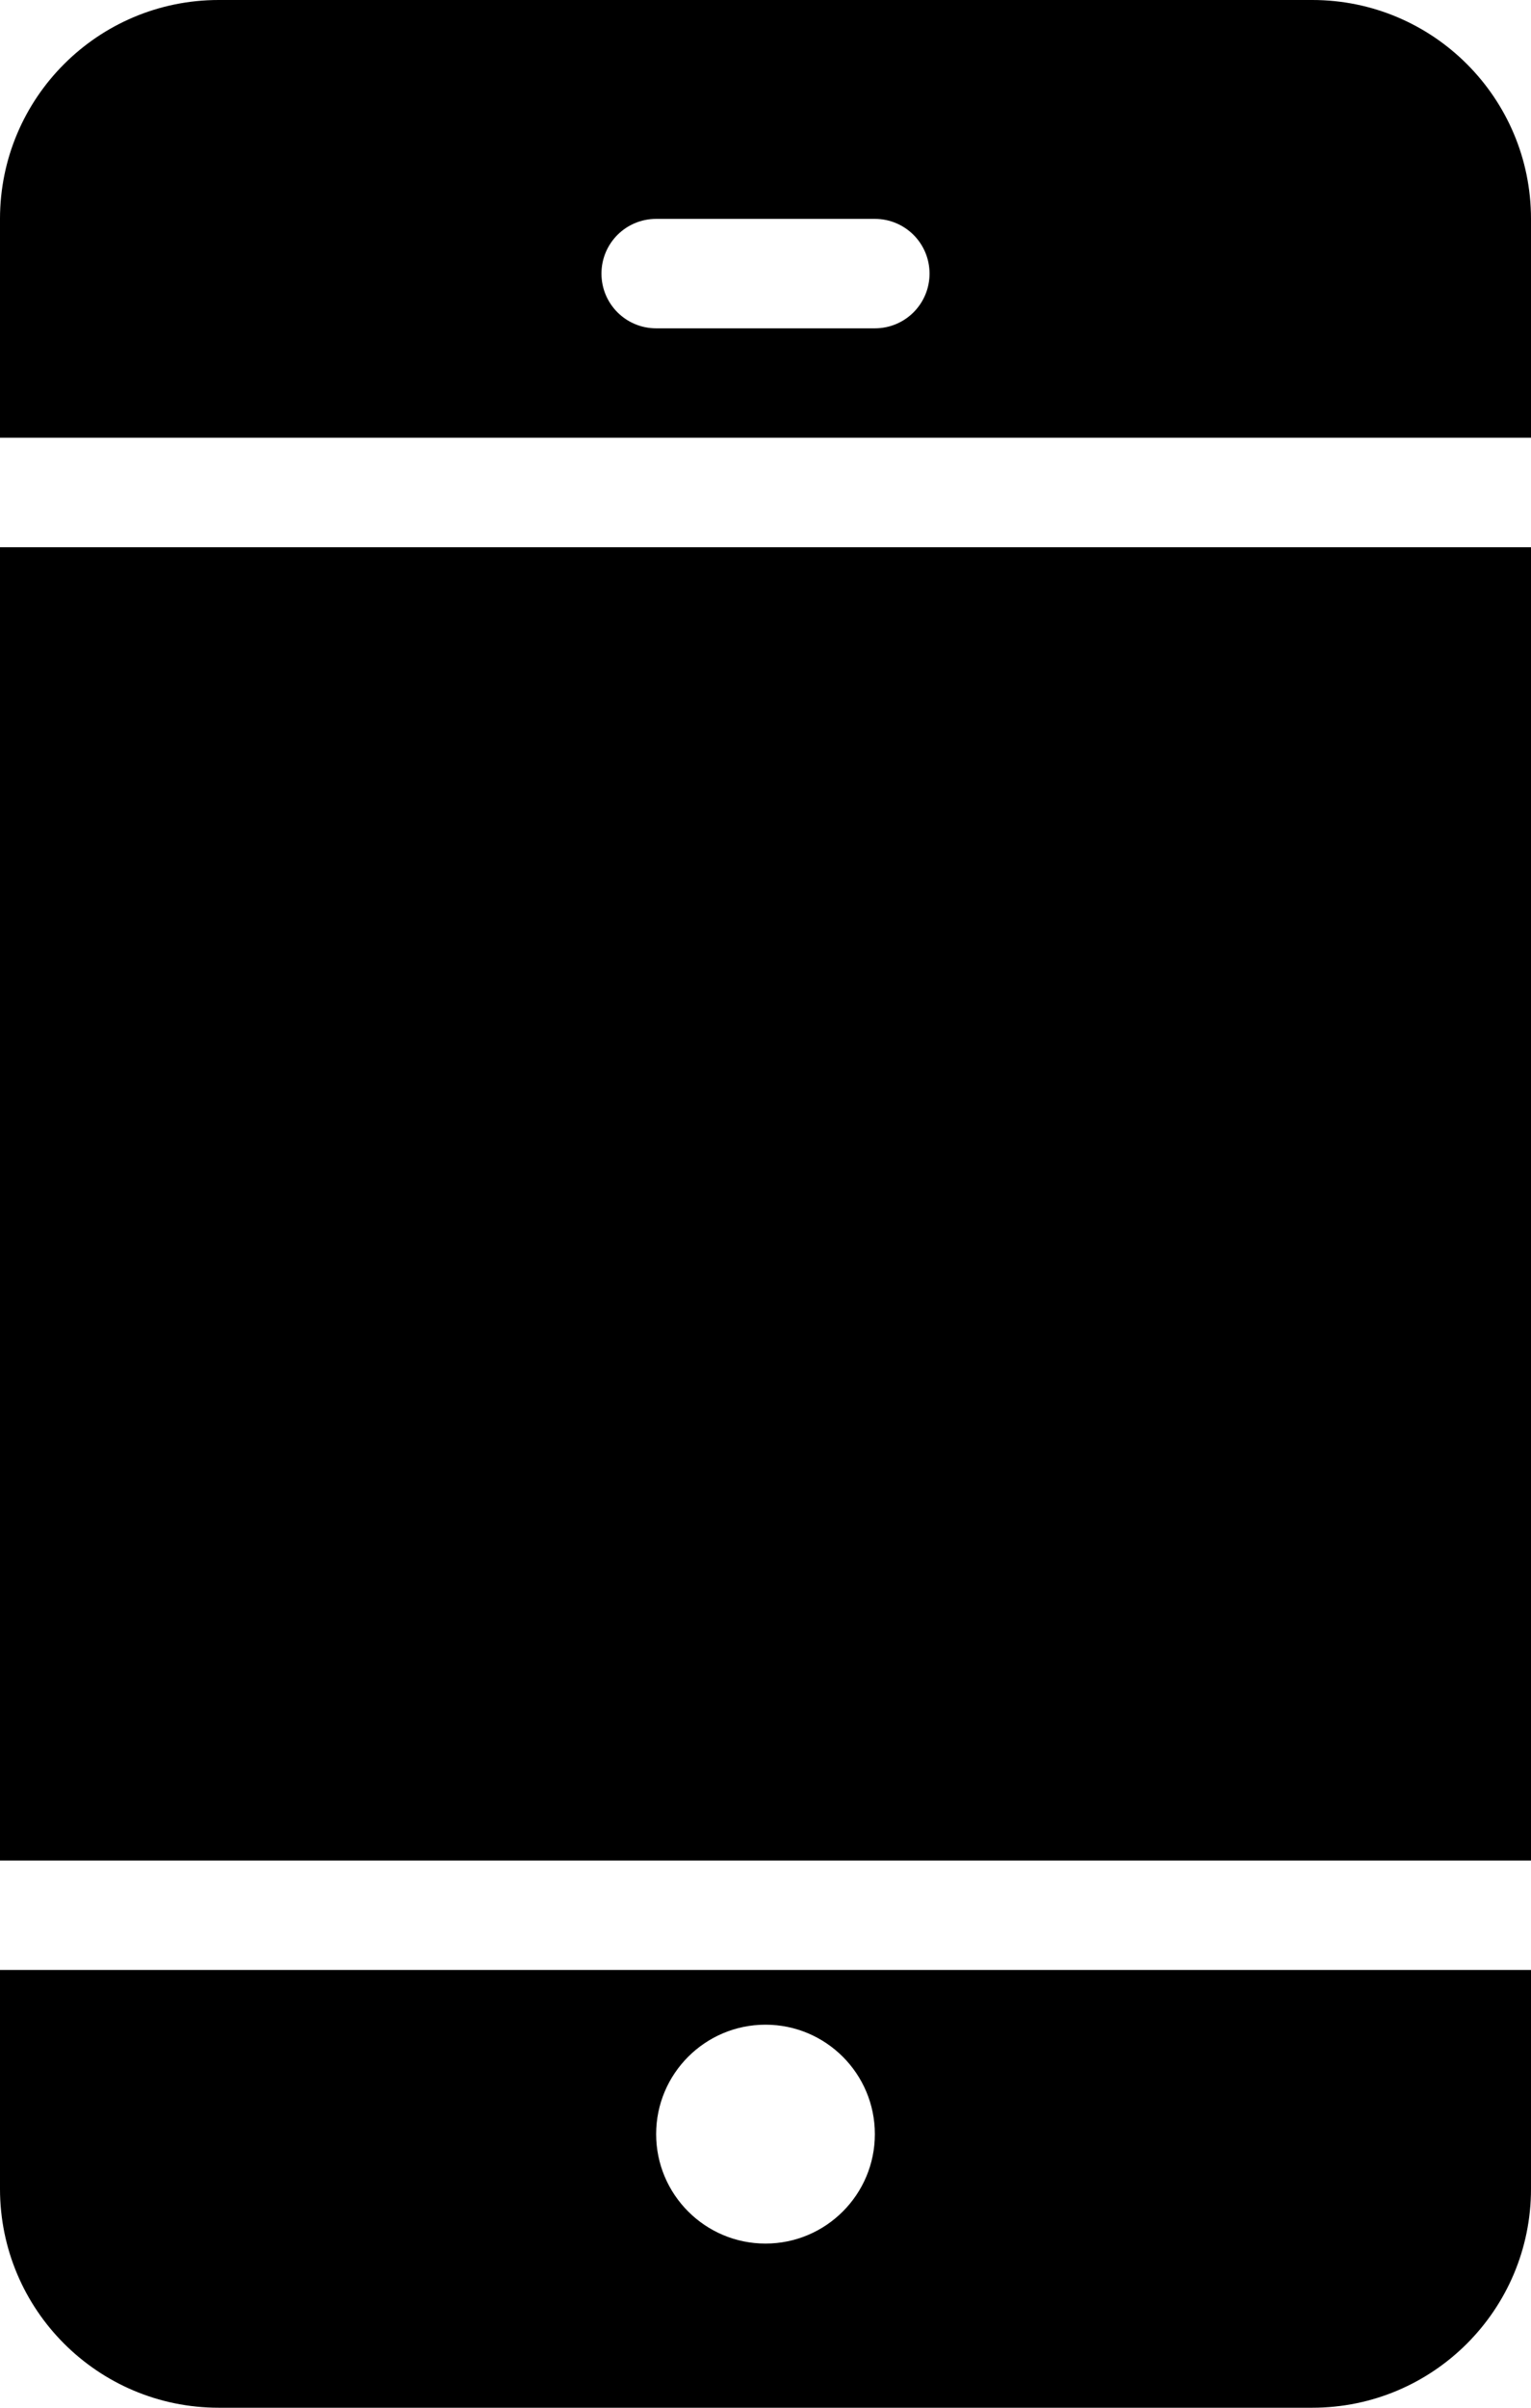 <?xml version="1.0" encoding="iso-8859-1"?>
<!-- Generator: Adobe Illustrator 16.0.4, SVG Export Plug-In . SVG Version: 6.00 Build 0)  -->
<!DOCTYPE svg PUBLIC "-//W3C//DTD SVG 1.1//EN" "http://www.w3.org/Graphics/SVG/1.1/DTD/svg11.dtd">
<svg version="1.1" id="Layer_1" xmlns="http://www.w3.org/2000/svg" xmlns:xlink="http://www.w3.org/1999/xlink" x="0px" y="0px"
	 width="28px" height="44px" viewBox="0 0 28 44" style="enable-background:new 0 0 28 44;" xml:space="preserve">
<g id="_x39_19-ipod-touch-toolbar-selected_x40_2x.png">
	<g>
		<path d="M0,40c0,2.209,1.791,4,4,4h20c2.209,0,4-1.791,4-4v-4H0V40z M14,37c1.104,0,2,0.896,2,2s-0.896,2-2,2s-2-0.896-2-2
			S12.896,37,14,37z M24,0H4C1.791,0,0,1.791,0,4v4h28V4C28,1.791,26.209,0,24,0z M16,6h-4c-0.553,0-1-0.447-1-1s0.447-1,1-1h4
			c0.553,0,1,0.447,1,1S16.553,6,16,6z M0,34h28V10H0V34z"/>
	</g>
</g>
<g>
</g>
<g>
</g>
<g>
</g>
<g>
</g>
<g>
</g>
<g>
</g>
<g>
</g>
<g>
</g>
<g>
</g>
<g>
</g>
<g>
</g>
<g>
</g>
<g>
</g>
<g>
</g>
<g>
</g>
</svg>
